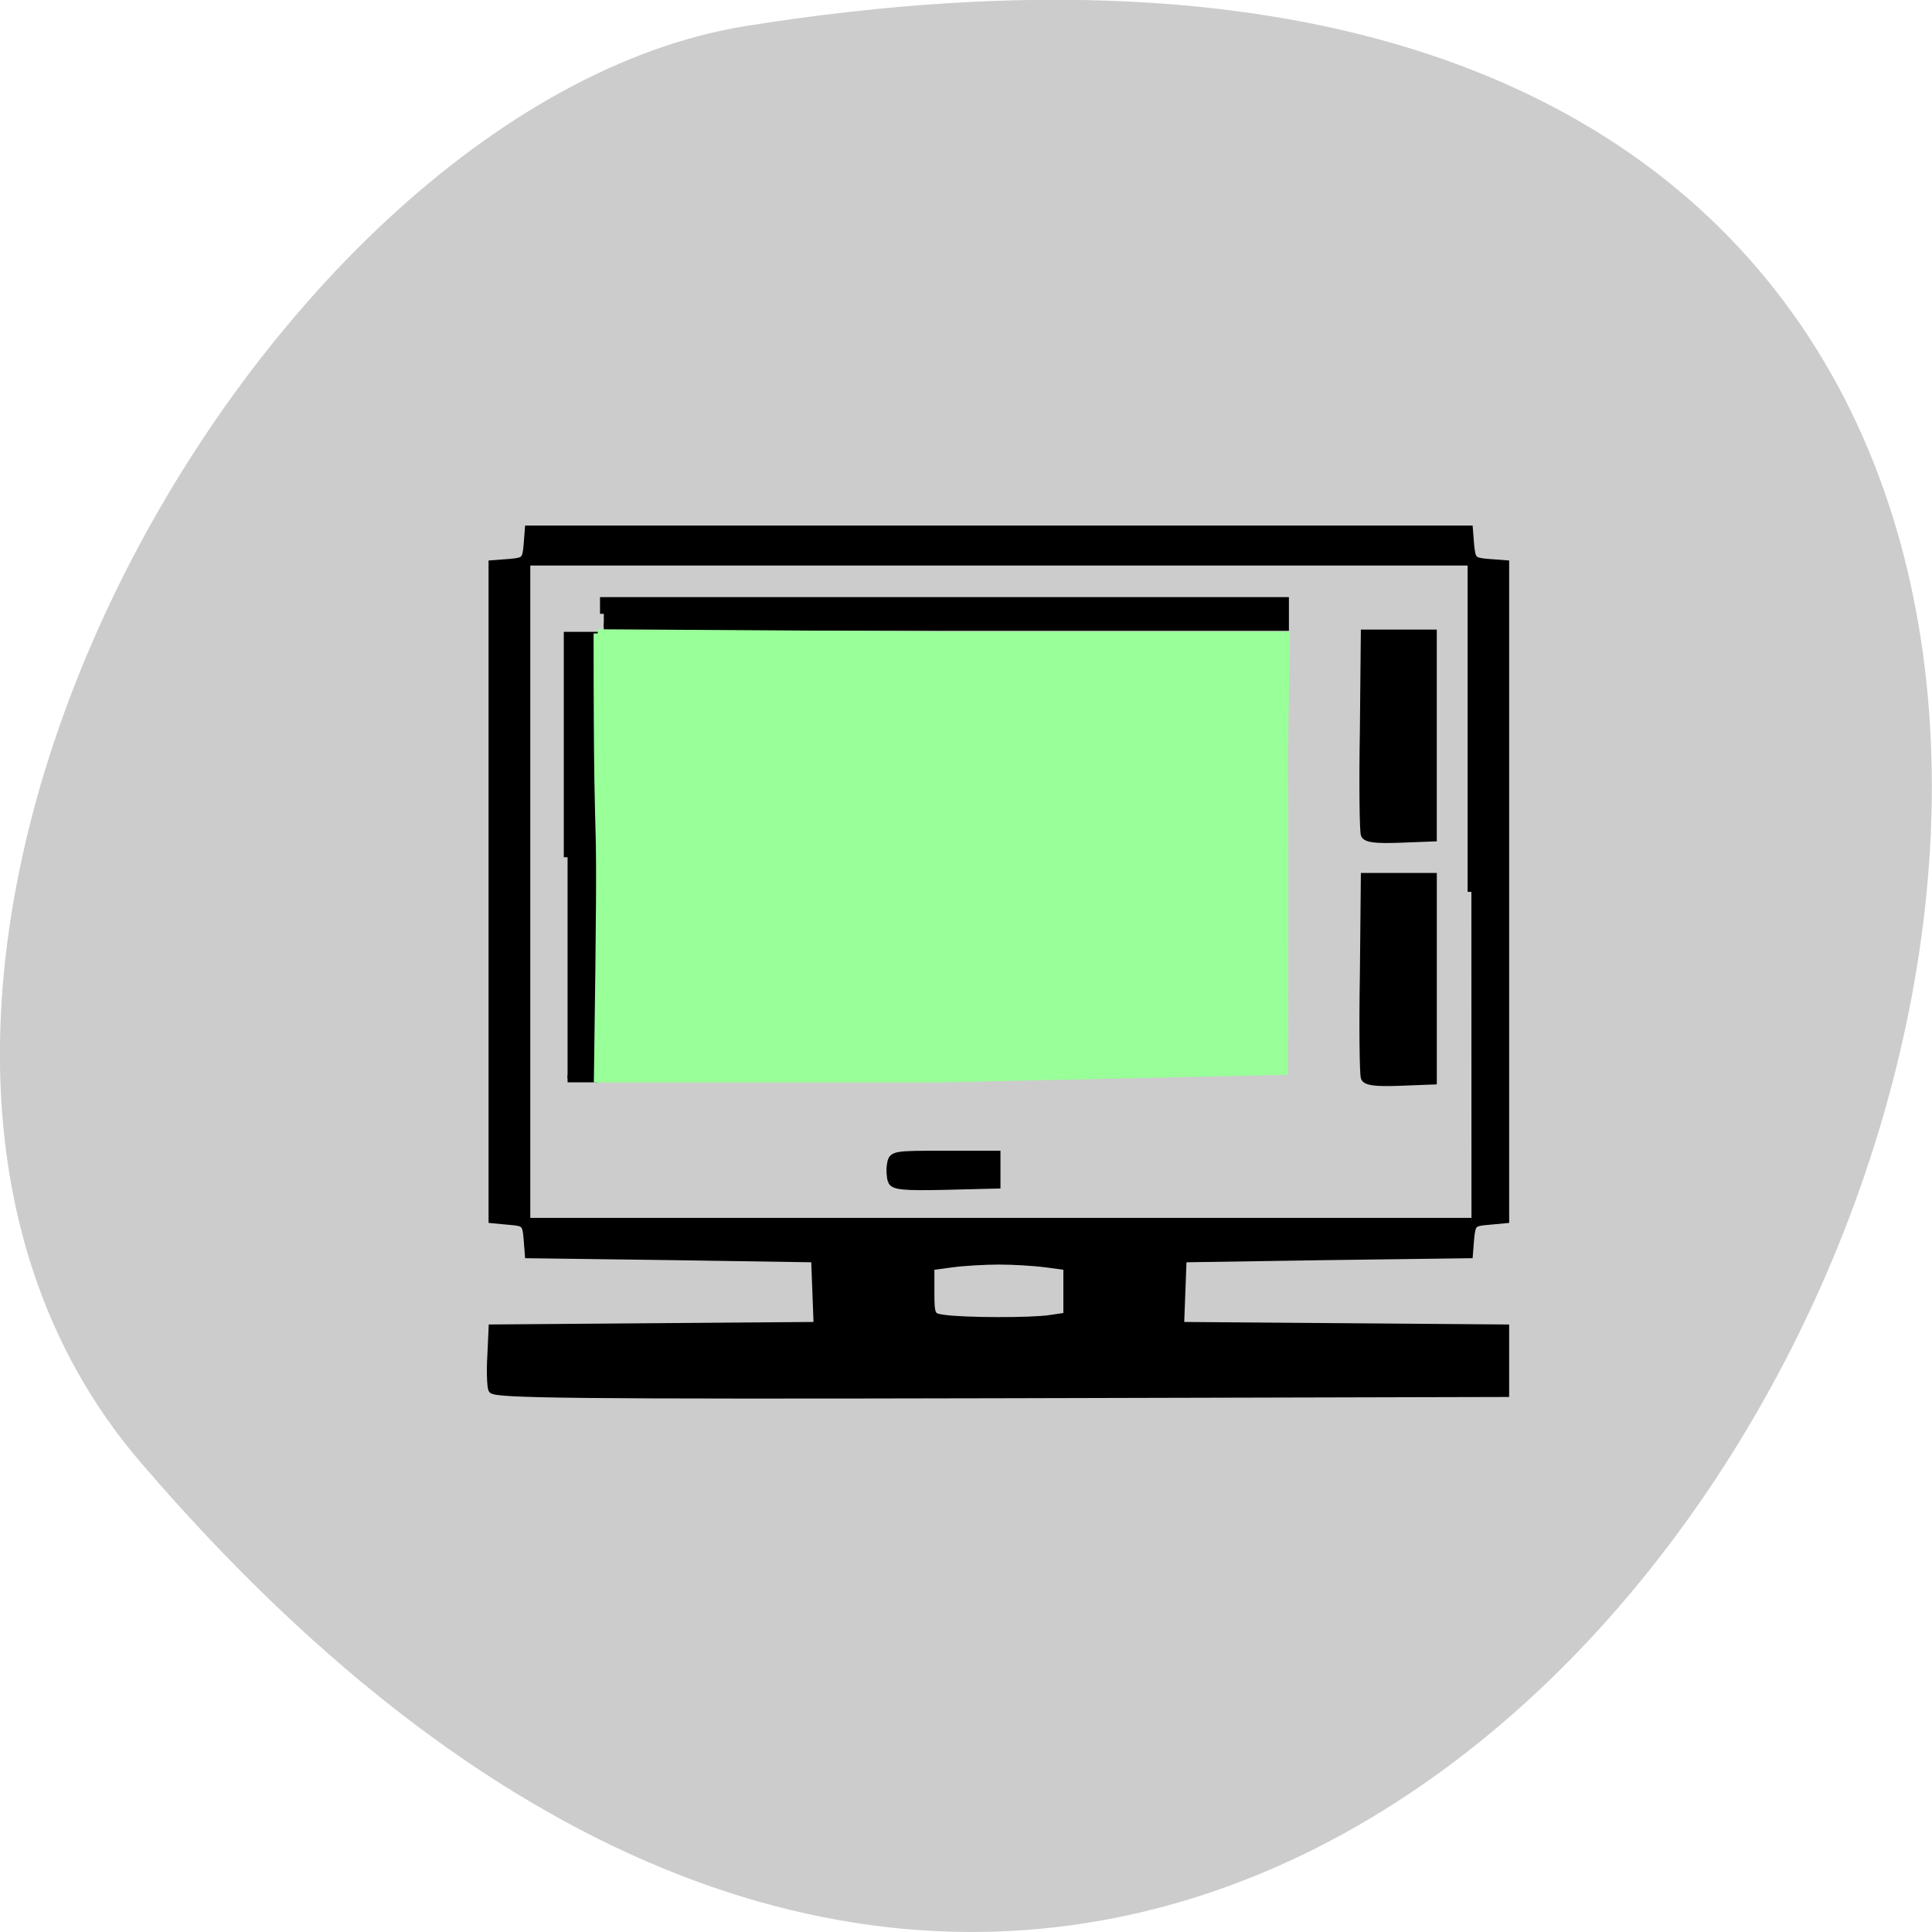 <svg xmlns="http://www.w3.org/2000/svg" viewBox="0 0 24 24"><path d="m 1.75 18.17 c 18.13 21.13 35.566 -22.313 7.523 -17.848 c -6.148 0.98 -12.41 12.156 -7.523 17.848" fill="#ccc"/><path d="m 57.25 180.7 c -0.167 -0.417 -0.25 -2.417 -0.125 -4.417 l 0.167 -3.667 l 21.5 -0.167 l 21.458 -0.167 l -0.167 -4.417 l -0.167 -4.458 l -18.917 -0.292 l -18.917 -0.25 l -0.167 -2.125 c -0.167 -2 -0.333 -2.125 -2.417 -2.292 l -2.208 -0.208 v -86.62 l 2.208 -0.167 c 2.083 -0.167 2.25 -0.333 2.417 -2.292 l 0.167 -2.125 h 124.29 l 0.167 2.125 c 0.208 1.958 0.333 2.125 2.417 2.292 l 2.208 0.167 v 86.62 l -2.208 0.208 c -2.083 0.167 -2.208 0.292 -2.417 2.292 l -0.167 2.125 l -18.917 0.25 l -18.917 0.292 l -0.167 4.458 l -0.167 4.417 l 21.5 0.167 l 21.458 0.167 v 8.583 l -66.792 0.167 c -55.875 0.125 -66.875 0 -67.12 -0.667 m 73.75 -9.333 l 2.25 -0.333 v -6.583 l -2.792 -0.375 c -1.542 -0.208 -4.333 -0.375 -6.208 -0.375 c -1.917 0 -4.708 0.167 -6.25 0.375 l -2.792 0.375 v 3.333 c 0 3.167 0.083 3.333 1.667 3.542 c 2.75 0.417 11.708 0.417 14.13 0.042 m 55.667 -56.42 v -43.625 h -124.87 v 87.21 h 124.88 m -76.62 -5.375 c -0.167 -0.458 -0.25 -1.458 -0.125 -2.167 c 0.208 -1.333 0.333 -1.333 7.083 -1.333 h 6.917 v 4 l -6.75 0.167 c -5.5 0.125 -6.833 0 -7.125 -0.667 m 62.5 -13.667 c -0.167 -0.417 -0.25 -6.583 -0.125 -13.667 l 0.125 -12.875 h 9.04 v 26.958 l -4.375 0.167 c -3.208 0.125 -4.458 -0.042 -4.667 -0.583 m -105.33 -29.12 v -29.29 h 3.583 v 58.54 h -3.583 m 105.33 -32.25 c -0.167 -0.417 -0.25 -6.583 -0.125 -13.667 l 0.125 -12.917 h 9.04 v 27 l -4.375 0.167 c -3.208 0.125 -4.458 -0.042 -4.667 -0.583 m -100.54 -29.17 v -1.708 h 90.04 v 3.458 h -90.04" transform="matrix(0.094 0 0 0.094 0.731 0.274)" stroke="#000"/><path d="m 79 83.71 l 46.08 0.292 h 44.833 c -0.5 29.21 -0.083 1.208 -0.25 57.5 l -45.792 1 h -44.833 c 0.667 -46.42 -0.042 -19.625 -0.042 -58.792" transform="scale(0.094)" fill="#9f9" stroke="#9f9" stroke-width="1.1"/></svg>